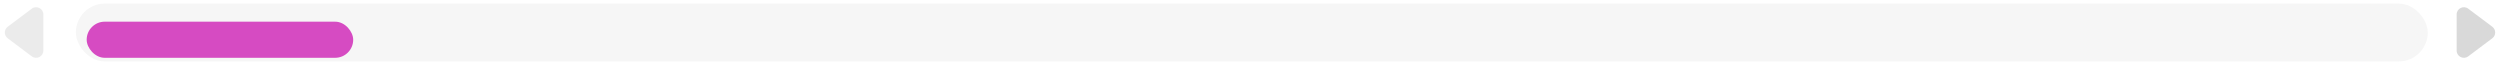 <svg width="692" height="18" viewBox="0 0 692 18" fill="none" xmlns="http://www.w3.org/2000/svg">
<rect opacity="0.8" x="21" y="1" width="651" height="16" rx="8" fill="#F3F3F3"/>
<g filter="url(#filter0_d_53_3412)">
<rect x="23.992" y="4" width="73.773" height="10" rx="5" fill="#D64BC2"/>
</g>
<path opacity="0.5" d="M12 4C12 2.352 10.118 1.411 8.8 2.4L2.133 7.4C1.067 8.2 1.067 9.8 2.133 10.6L8.8 15.6C10.118 16.589 12 15.648 12 14V4Z" fill="#D9D9D9"/>
<path d="M680 4C680 2.352 681.882 1.411 683.2 2.4L689.867 7.4C690.933 8.2 690.933 9.8 689.867 10.6L683.2 15.6C681.882 16.589 680 15.648 680 14V4Z" fill="#D9D9D9"/>
<defs>
<filter id="filter0_d_53_3412" x="3.992" y="-14" width="113.773" height="50" filterUnits="userSpaceOnUse" color-interpolation-filters="sRGB">
<feFlood flood-opacity="0" result="BackgroundImageFix"/>
<feColorMatrix in="SourceAlpha" type="matrix" values="0 0 0 0 0 0 0 0 0 0 0 0 0 0 0 0 0 0 127 0" result="hardAlpha"/>
<feOffset dy="2"/>
<feGaussianBlur stdDeviation="10"/>
<feComposite in2="hardAlpha" operator="out"/>
<feColorMatrix type="matrix" values="0 0 0 0 0.463 0 0 0 0 0.835 0 0 0 0 0.933 0 0 0 0.2 0"/>
<feBlend mode="normal" in2="BackgroundImageFix" result="effect1_dropShadow_53_3412"/>
<feBlend mode="normal" in="SourceGraphic" in2="effect1_dropShadow_53_3412" result="shape"/>
</filter>
</defs>
</svg>
